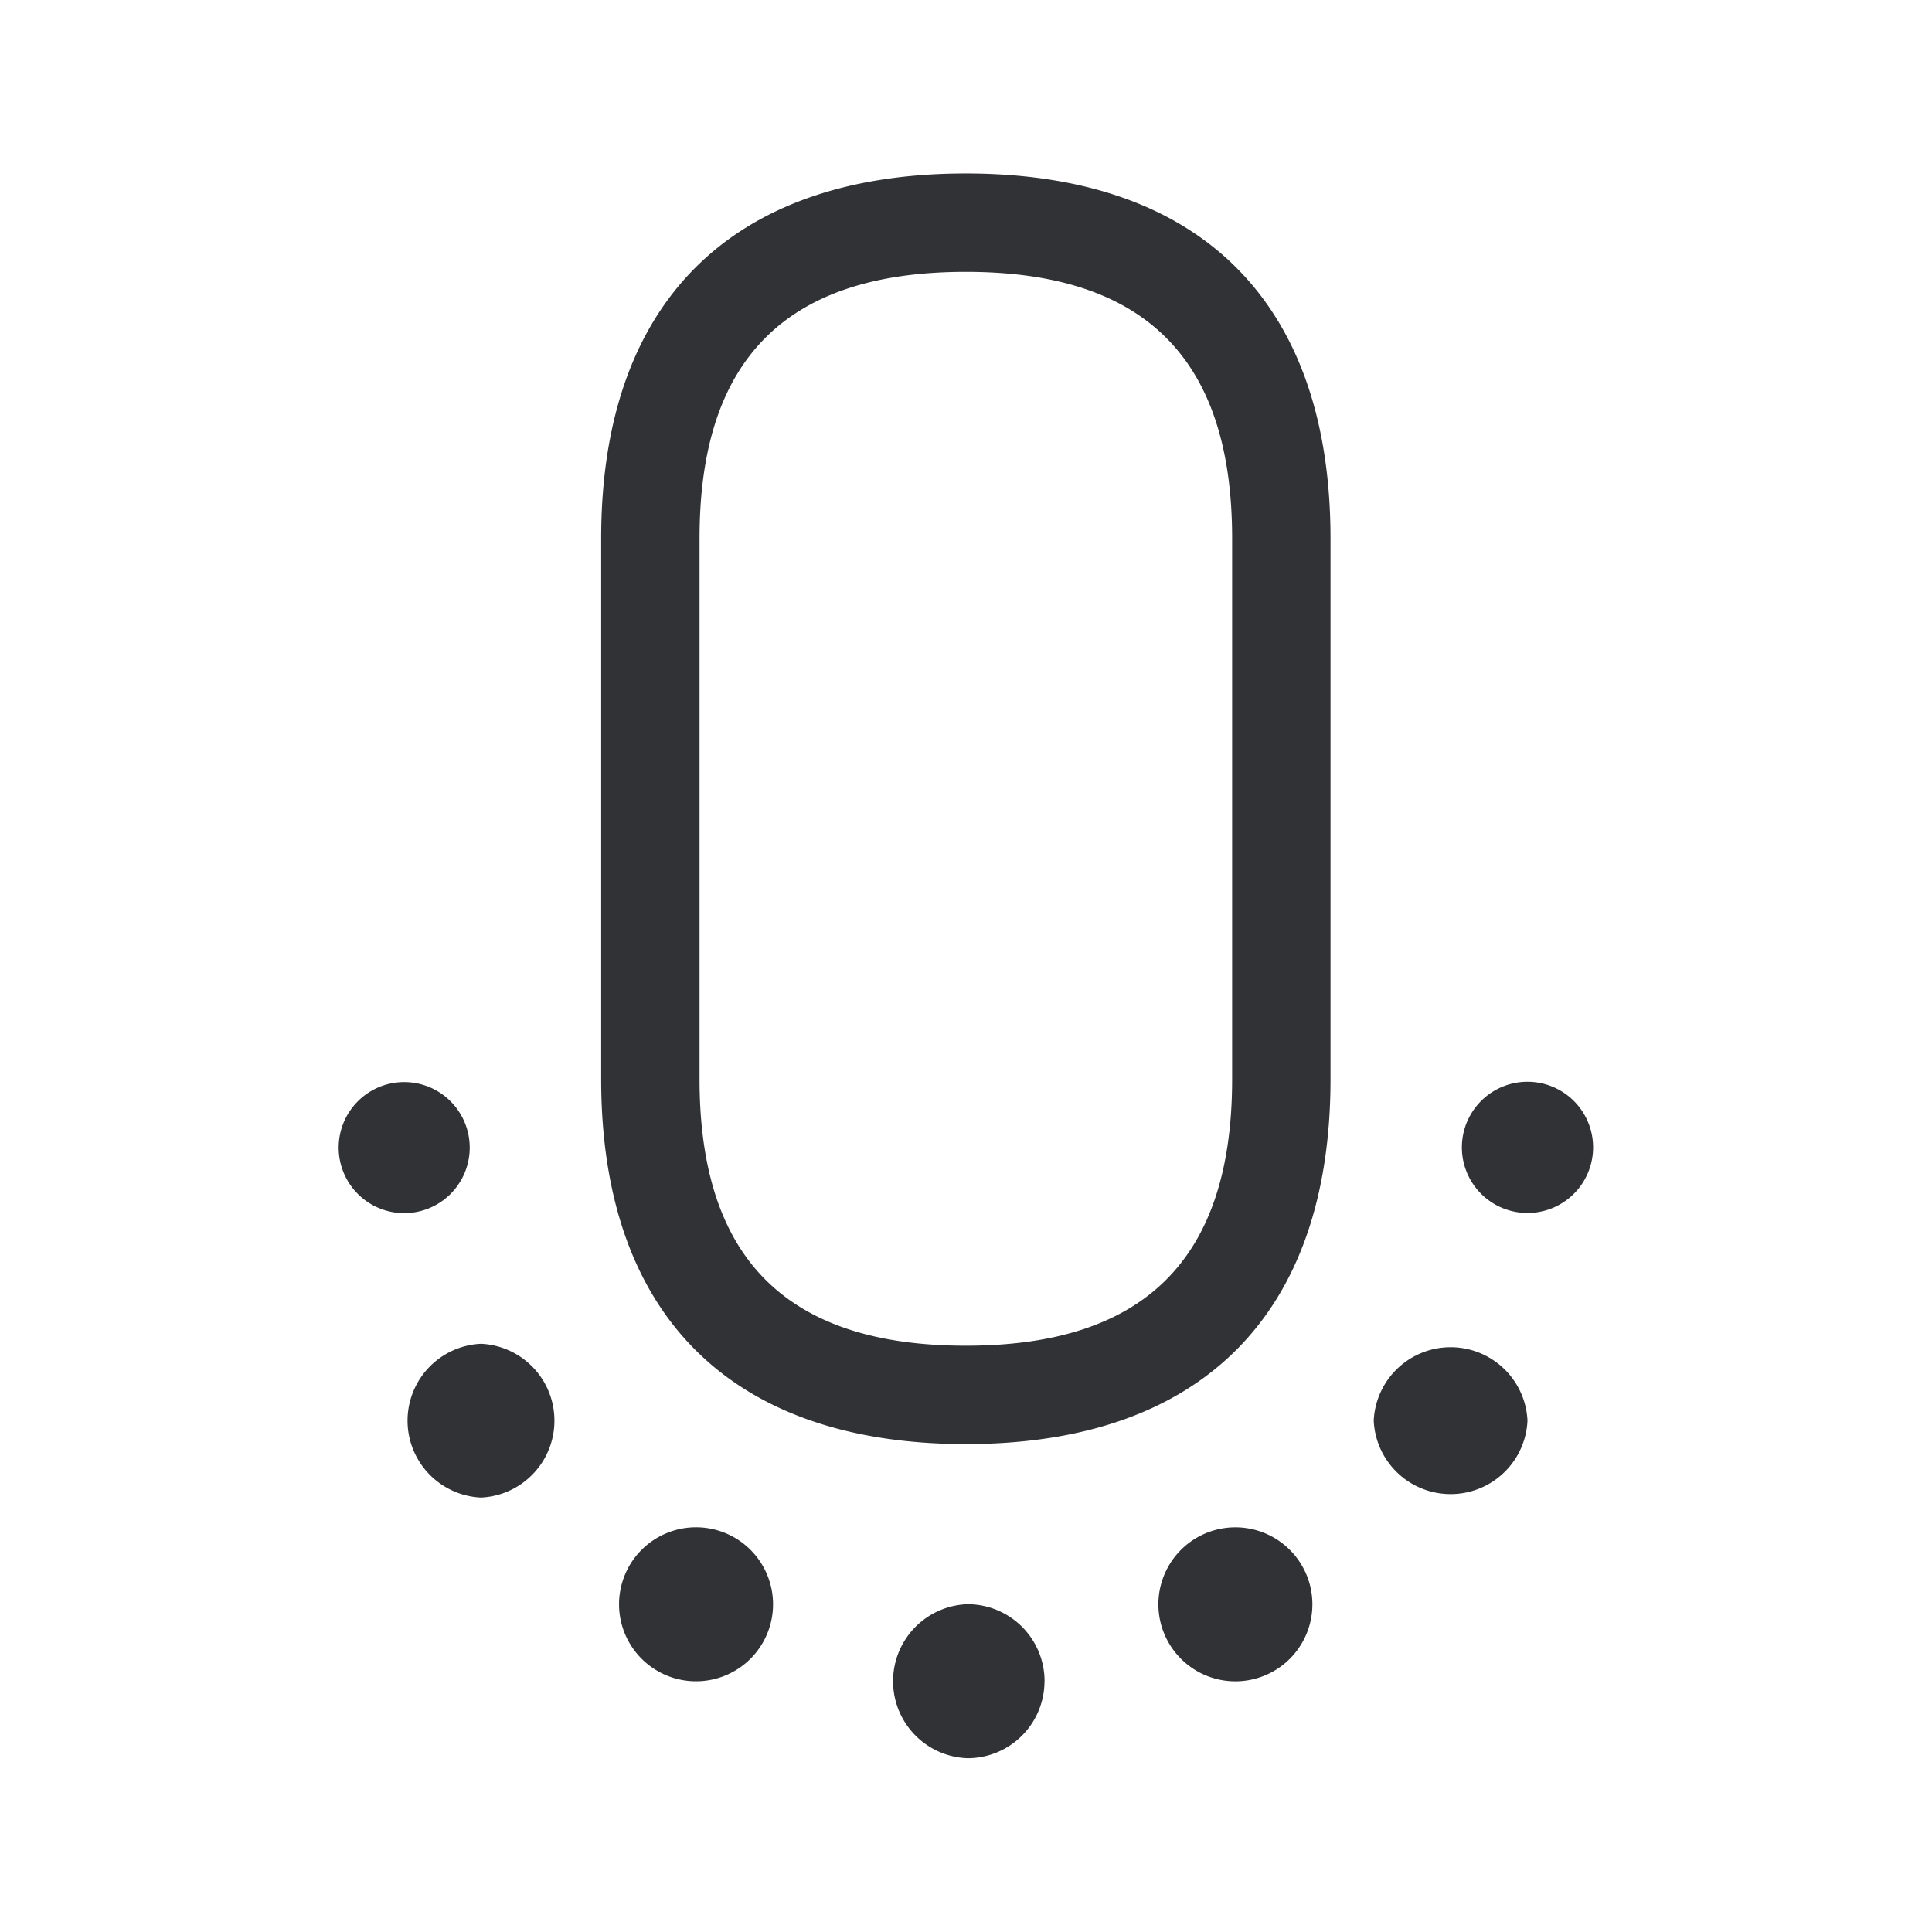 <svg xmlns="http://www.w3.org/2000/svg" width="24" height="24" fill="none"><path fill="#313235" d="M11.998 2.155c2.921 0 4.53 1.61 4.53 4.532v6.72c0 2.922-1.609 4.532-4.53 4.532-2.922 0-4.53-1.61-4.53-4.532v-6.72c0-2.921 1.608-4.532 4.53-4.532Zm3.308 11.252v-6.72c0-2.227-1.081-3.31-3.308-3.31S8.69 4.456 8.69 6.686v6.72c0 2.227 1.08 3.311 3.308 3.311 2.227 0 3.308-1.084 3.308-3.31Zm-2.33 7.48a.957.957 0 0 0-.956-.959.957.957 0 0 0 0 1.913.956.956 0 0 0 .955-.955Zm2.372-1.914a.956.956 0 1 1-.003 1.913.956.956 0 0 1 .003-1.913Zm3.627-1.325a.956.956 0 0 0-1.91 0 .956.956 0 0 0 1.91 0Zm0-4.21a.814.814 0 1 1 0 1.63.814.814 0 1 1 0-1.63Zm-9.372 6.49a.956.956 0 1 0-1.913.002.956.956 0 0 0 1.913-.002Zm-3.628-3.235a.956.956 0 0 1 0 1.91.956.956 0 0 1 0-1.91ZM5.02 15.07a.814.814 0 0 0 .815-.815.814.814 0 1 0-.815.815Z"/></svg>